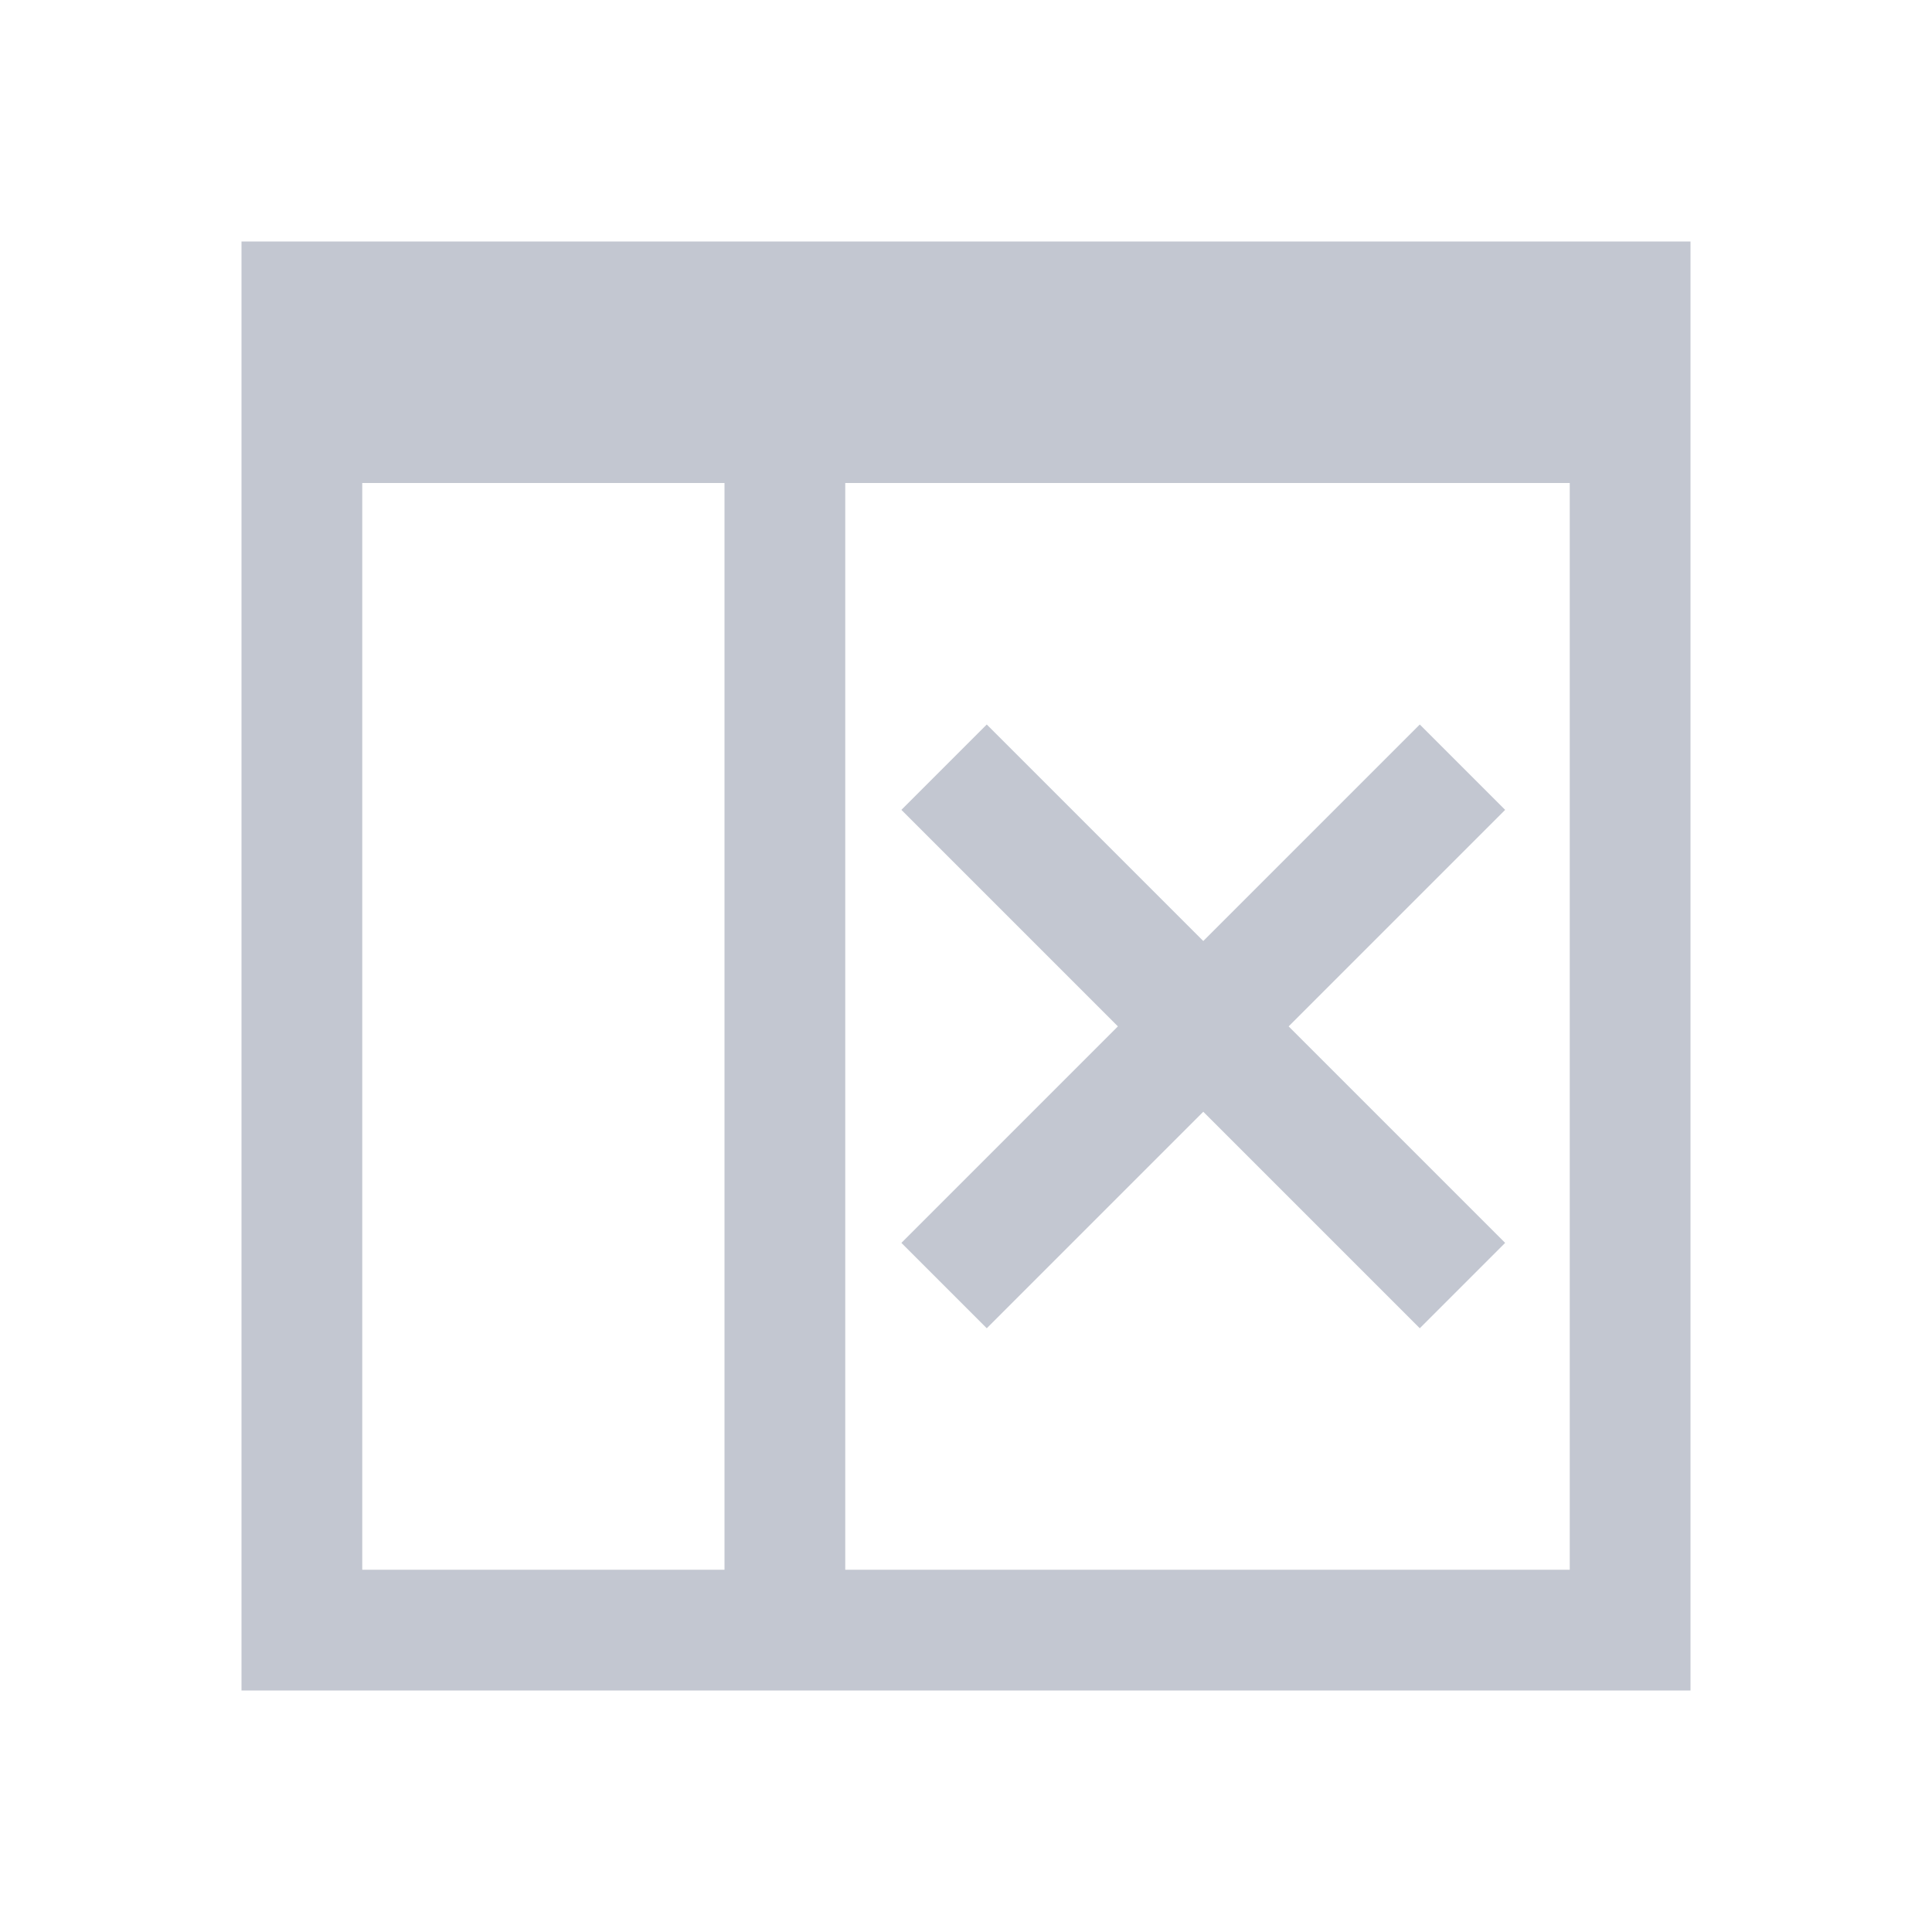 <svg xmlns="http://www.w3.org/2000/svg" viewBox="0 0 16 16">
  <defs id="defs3051">
    <style type="text/css" id="current-color-scheme">
      .ColorScheme-Text {
        color:#232629;
      }
      .ColorScheme-NegativeText {
        color:#da4453;
      }
      </style>
  </defs>
  <g
     transform="translate(-421.714,-531.791)">
    <path
       style="fill:#c3c7d1;fill-opacity:1;stroke:none" 
       d="M 2 2 L 2 14 L 14 14 L 14 2 L 2 2 z M 3 4 L 6 4 L 6 13 L 3 13 L 3 4 z M 7 4 L 13 4 L 13 13 L 7 13 L 7 4 z "
       transform="translate(421.714,531.791)"
     class="ColorScheme-Text"
       id="rect4272" />
    <path
        style="fill:#c3c7d1;fill-opacity:1;stroke:none" 
     class="ColorScheme-NegativeText"
    d="m 433.472,537.791 0.707,0.707 -1.793,1.793 1.793,1.793 -0.707,0.707 -1.793,-1.793 -1.793,1.793 -0.707,-0.707 1.793,-1.793 -1.793,-1.793 0.707,-0.707 1.793,1.793 1.793,-1.793 z" />
  </g>
</svg>
